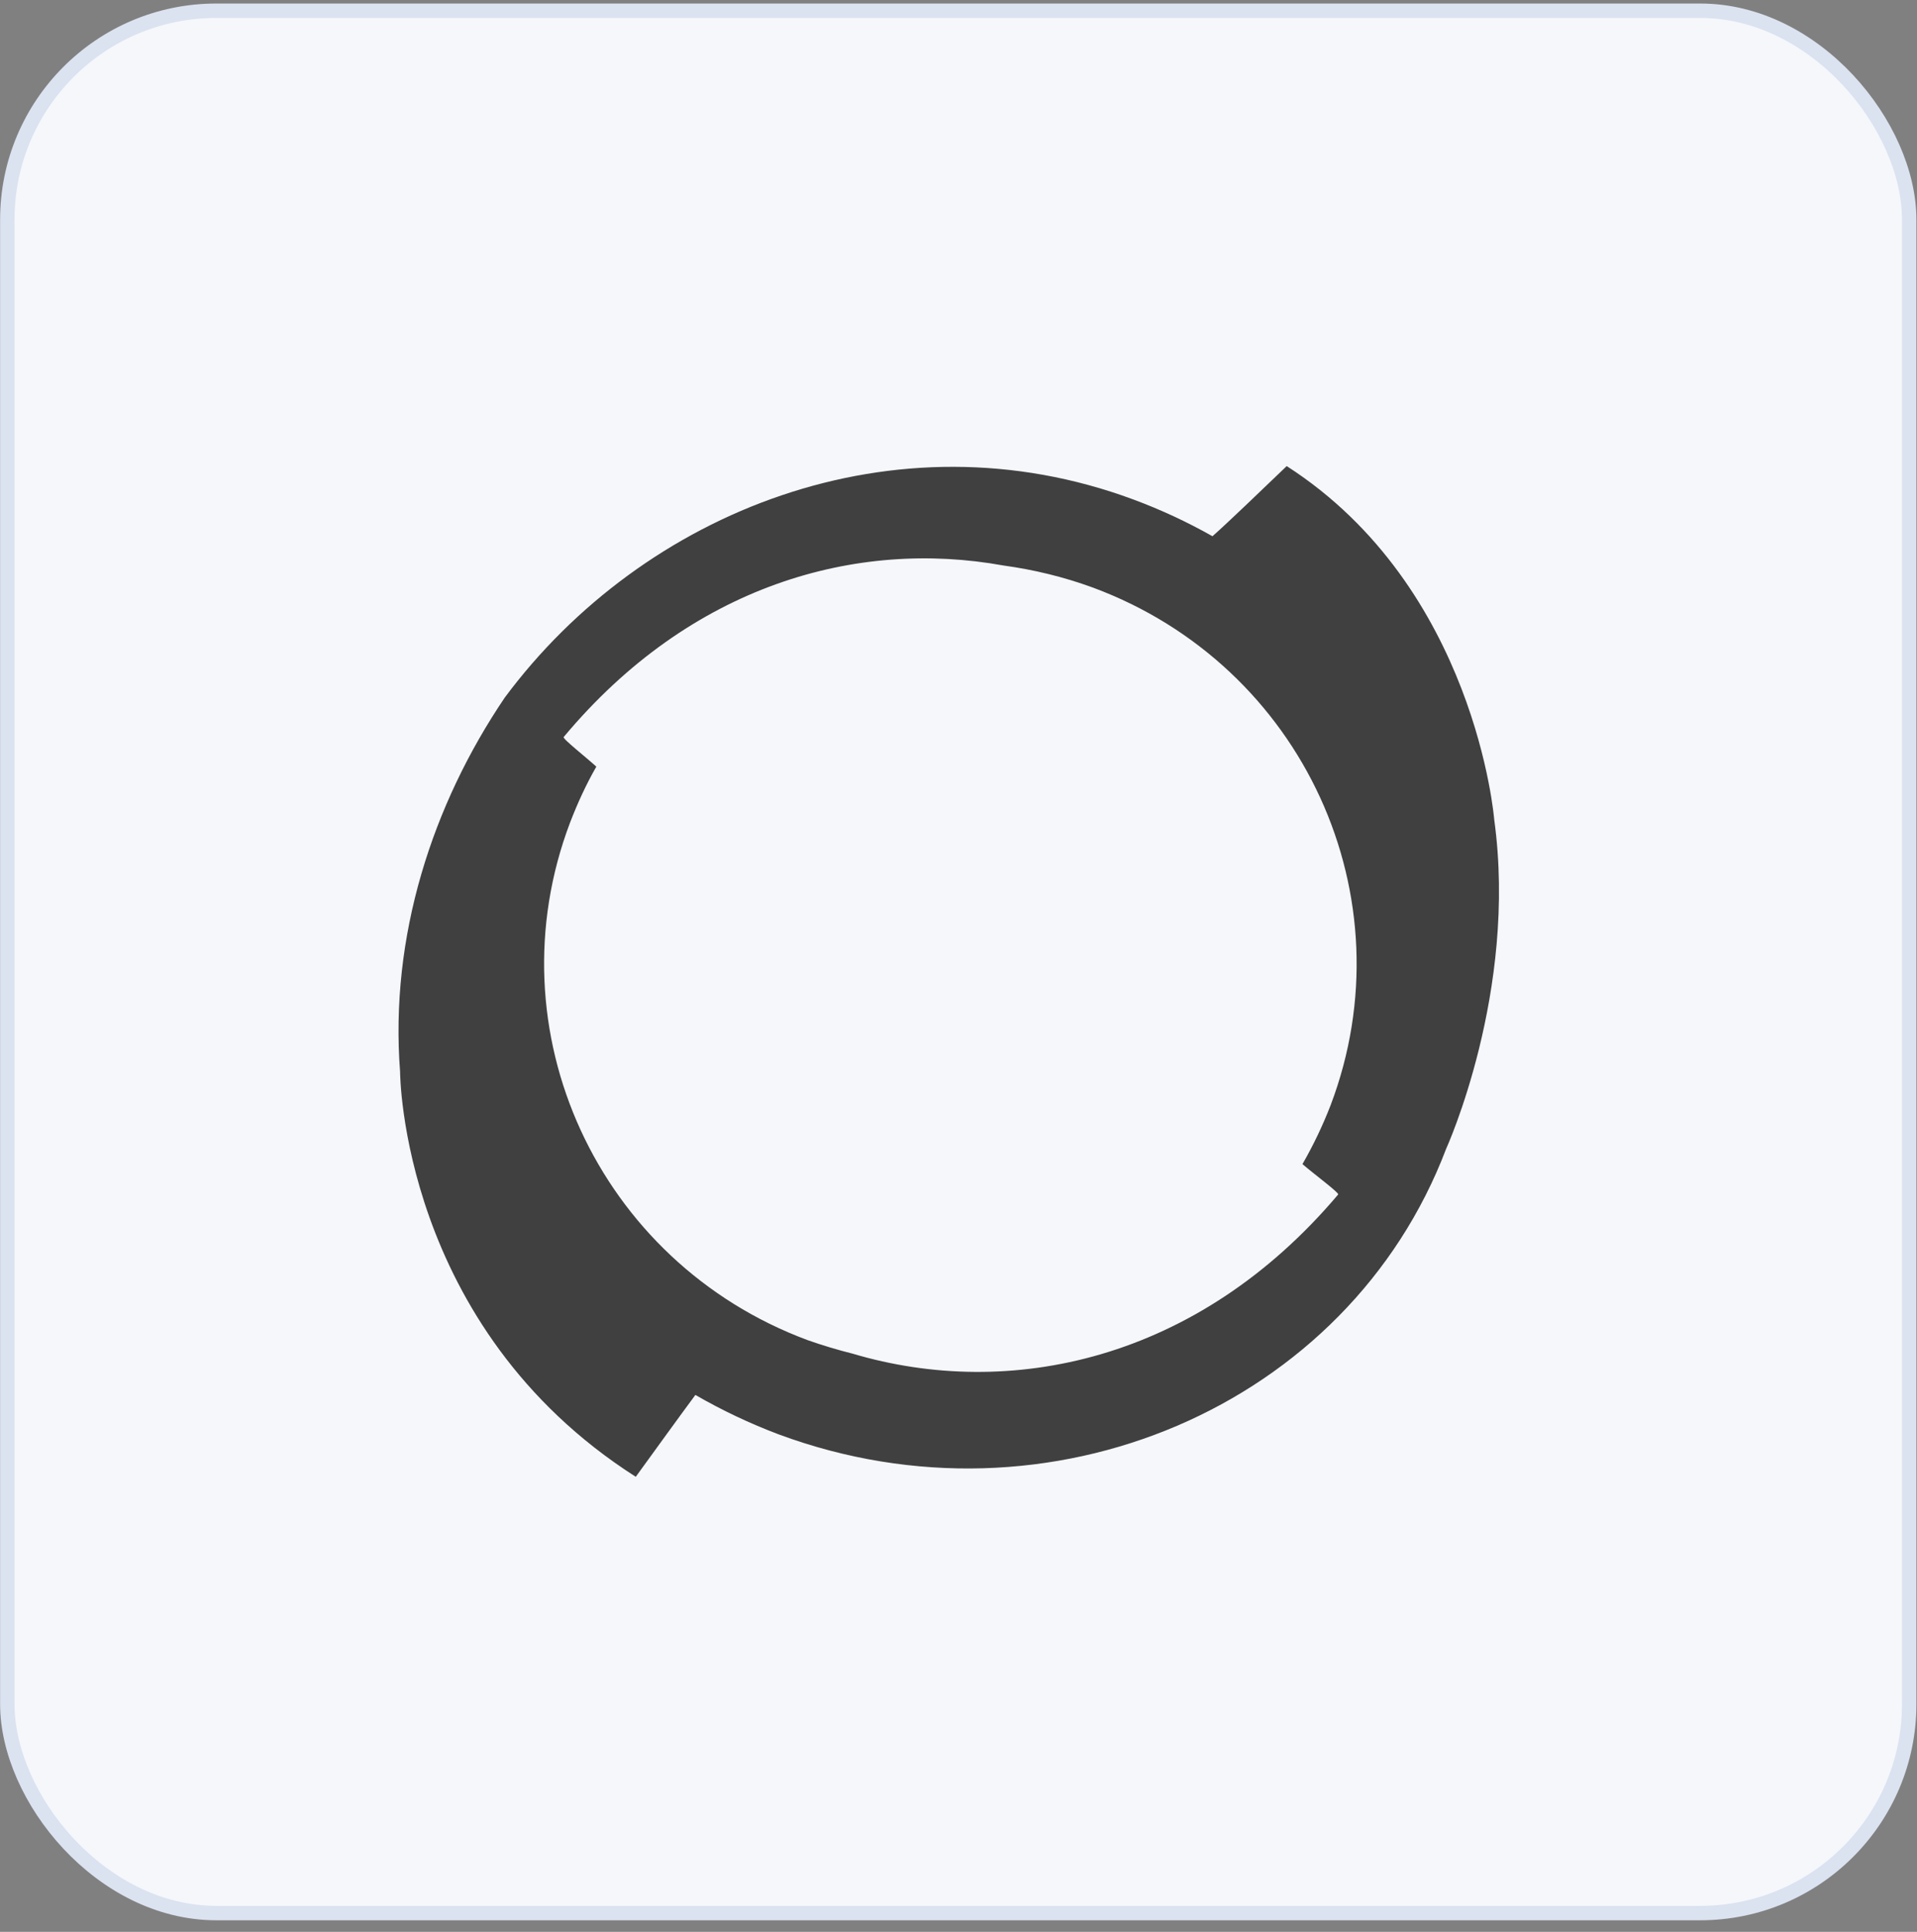 <svg width="133" height="134" viewBox="0 0 133 134" fill="none" xmlns="http://www.w3.org/2000/svg">
<rect x="0" y="0" width="133" height="134" fill="#808080" stroke="none"/>
<rect x="0.506" y="0.744" width="131.954" height="131.954" rx="14.5" fill="white"/>
<rect x="0.506" y="0.744" width="131.954" height="131.954" rx="14.5" fill="#F5F7FB"/>
<rect x="0.506" y="0.744" width="131.954" height="131.954" rx="14.5" stroke="#DBE2F0"/>
<g clip-path="url(#clip0_1185_4864)">
<path d="M39.551 57.056C40.072 55.704 40.67 54.403 41.373 53.178C40.696 52.554 39.003 51.228 39.108 51.123C47.933 40.555 59.44 37.38 69.616 39.225C71.7 39.511 73.784 40.008 75.839 40.762C90.418 46.176 97.783 62.235 92.318 76.659C91.772 78.069 91.119 79.436 90.364 80.747C91.172 81.447 92.941 82.751 92.839 82.856C83.051 94.439 70.008 97.121 59.153 93.895C58.098 93.63 57.056 93.317 56.029 92.956C41.478 87.542 34.085 71.48 39.551 57.056ZM89.273 32.328C87.425 34.097 85.211 36.232 84.12 37.196C82.359 36.2 80.522 35.346 78.626 34.644C62.067 28.501 44.628 35.452 35.02 48.387C29.997 55.812 27.029 64.949 27.758 74.346C27.758 74.346 27.786 92.021 44.109 102.436C45.436 100.61 47.125 98.269 48.245 96.758C50.094 97.825 52.027 98.74 54.025 99.494C72.769 106.441 93.543 97.566 100.334 79.681C100.334 79.681 105.307 68.776 103.668 56.852C103.668 56.852 102.393 40.765 89.273 32.331V32.328Z" fill="#404040"/>
</g>
<defs>
<clipPath id="clip0_1185_4864">
<rect x="27.65" y="29.204" width="76.35" height="76.35" rx="15" fill="white"/>
</clipPath>
</defs>
</svg>
